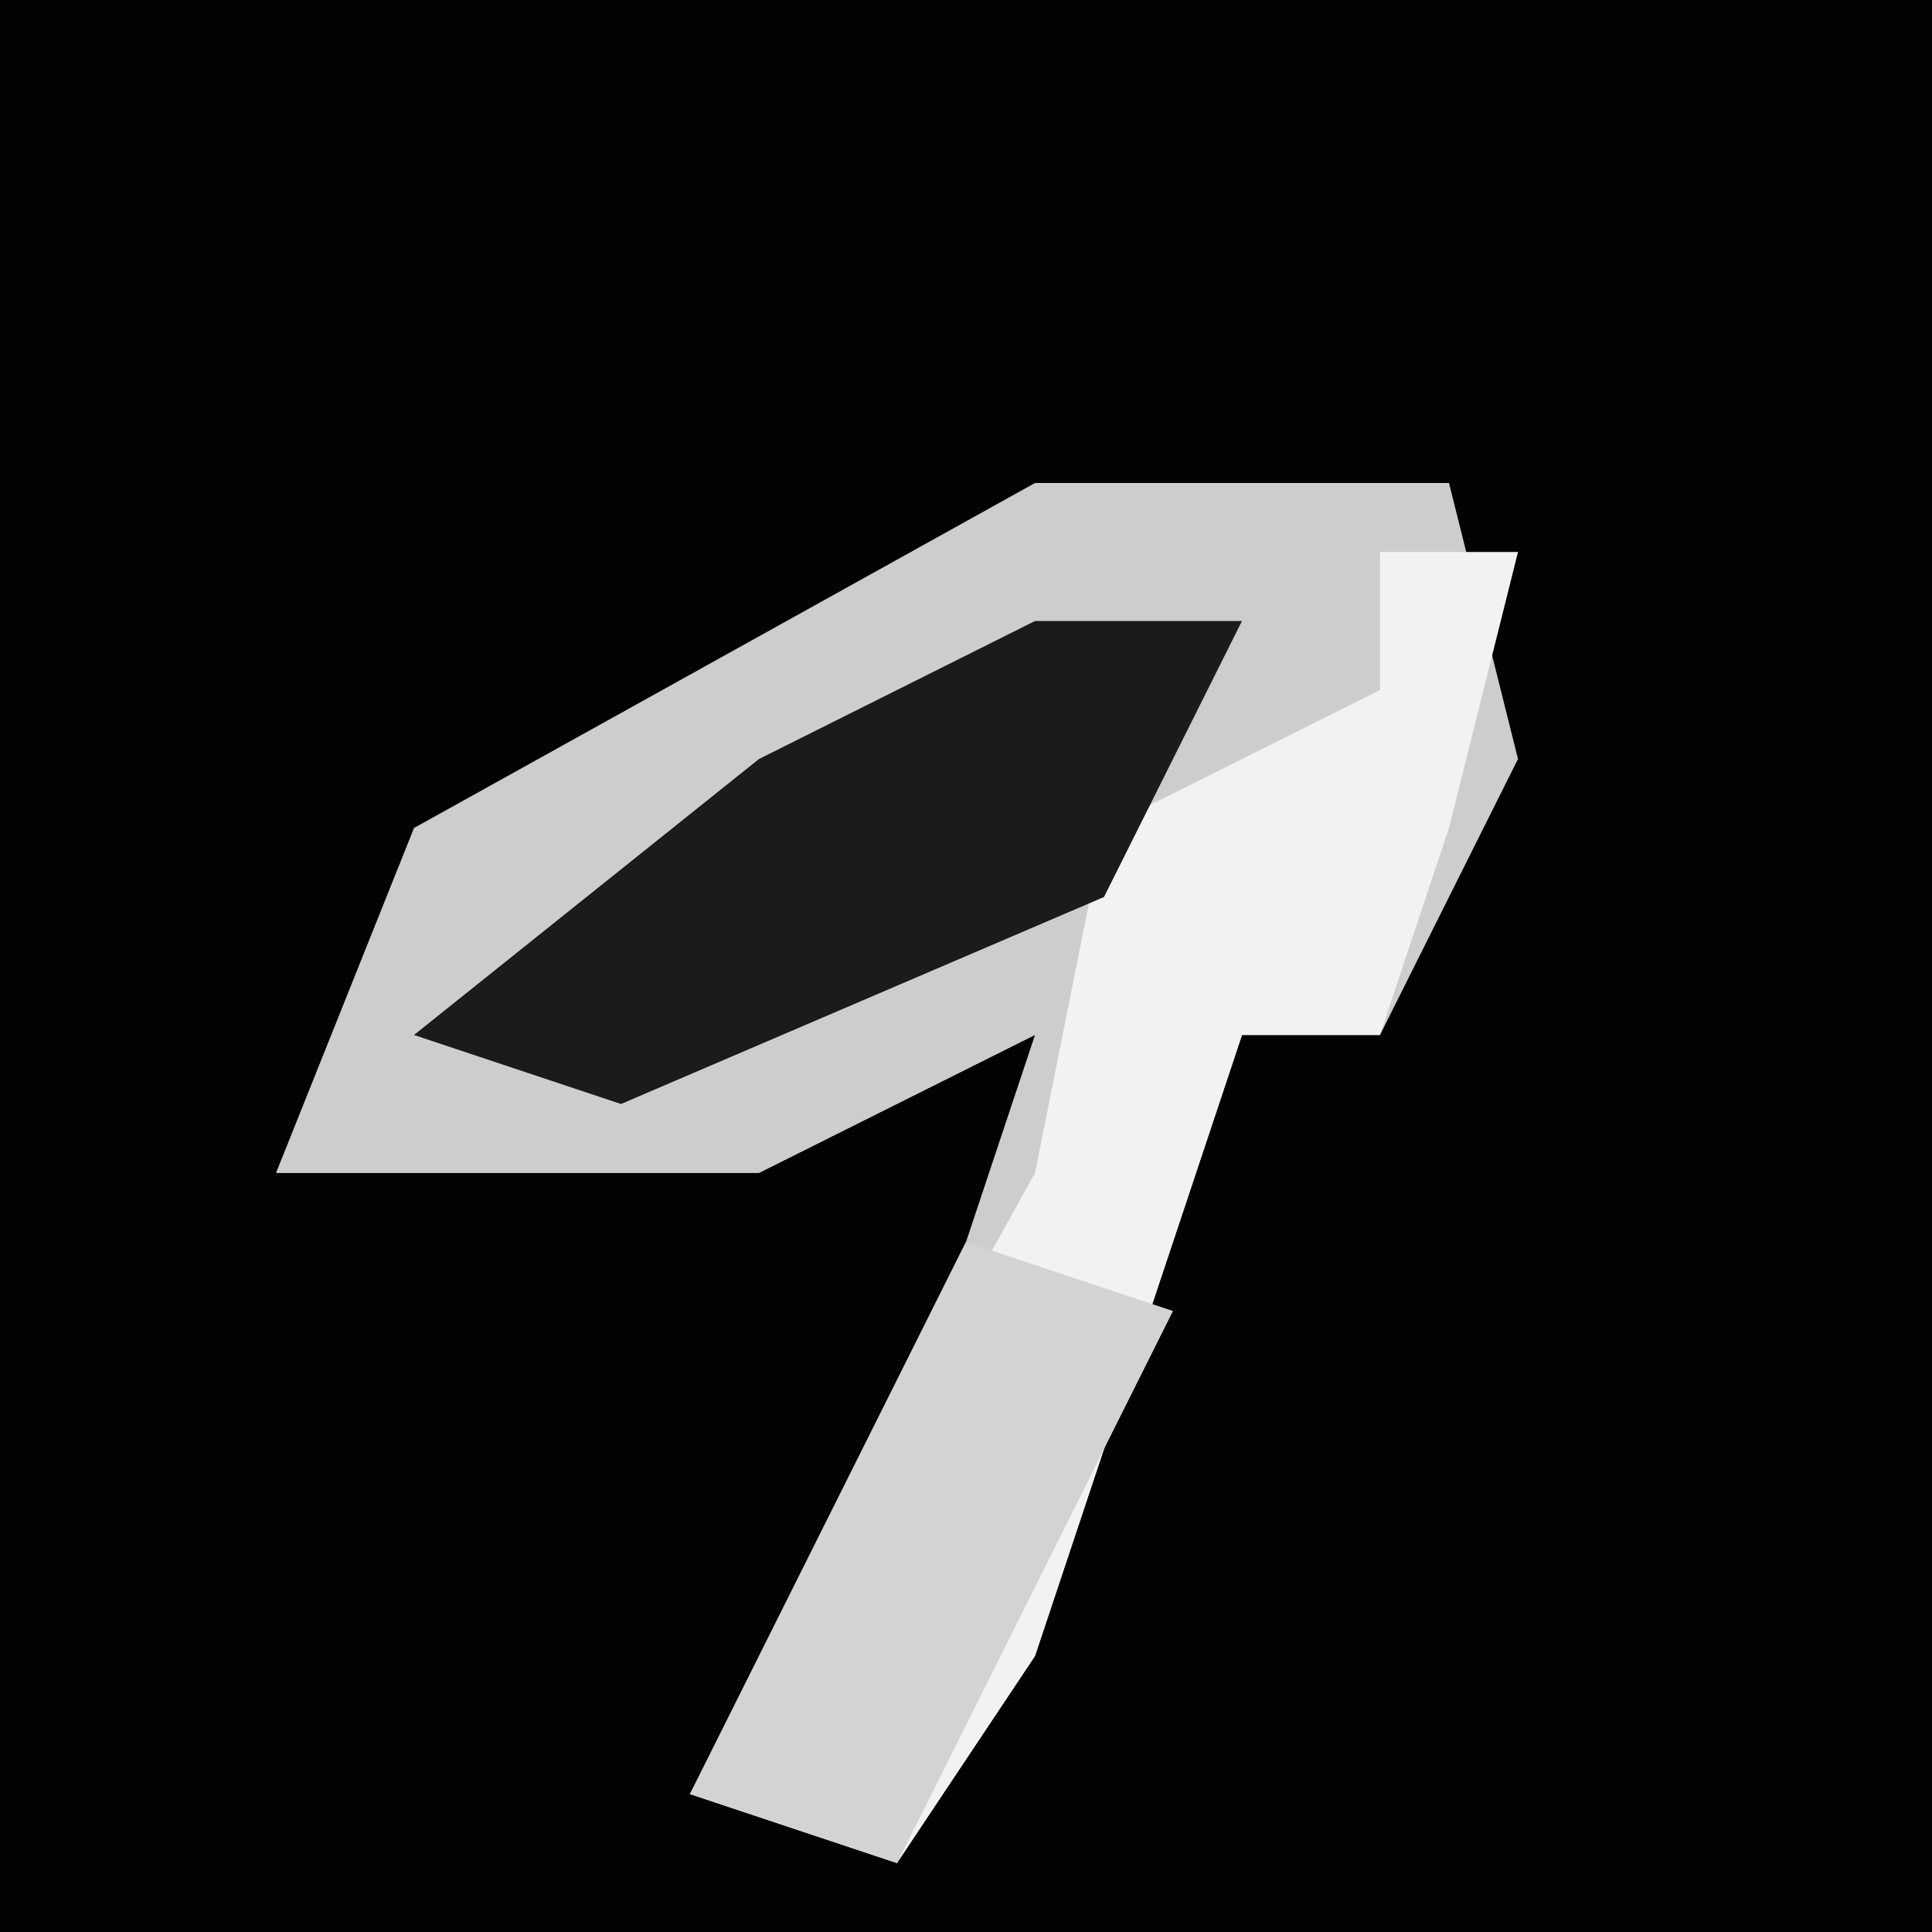 <?xml version="1.0" encoding="UTF-8"?>
<svg version="1.1" xmlns="http://www.w3.org/2000/svg" width="28" height="28">
<path d="M0,0 L28,0 L28,28 L0,28 Z " fill="#030303" transform="translate(0,0)"/>
<path d="M0,0 L6,0 L7,4 L5,8 L3,8 L0,17 L-2,20 L-5,19 L-1,11 L0,8 L-4,10 L-11,10 L-9,5 Z " fill="#CDCDCD" transform="translate(15,7)"/>
<path d="M0,0 L2,0 L1,4 L0,7 L-2,7 L-5,16 L-7,19 L-10,18 L-5,9 L-4,4 L0,2 Z " fill="#F2F2F2" transform="translate(20,8)"/>
<path d="M0,0 L3,0 L1,4 L-6,7 L-9,6 L-4,2 Z " fill="#1B1B1B" transform="translate(15,9)"/>
<path d="M0,0 L3,1 L-1,9 L-4,8 Z " fill="#D3D3D3" transform="translate(14,18)"/>
</svg>
